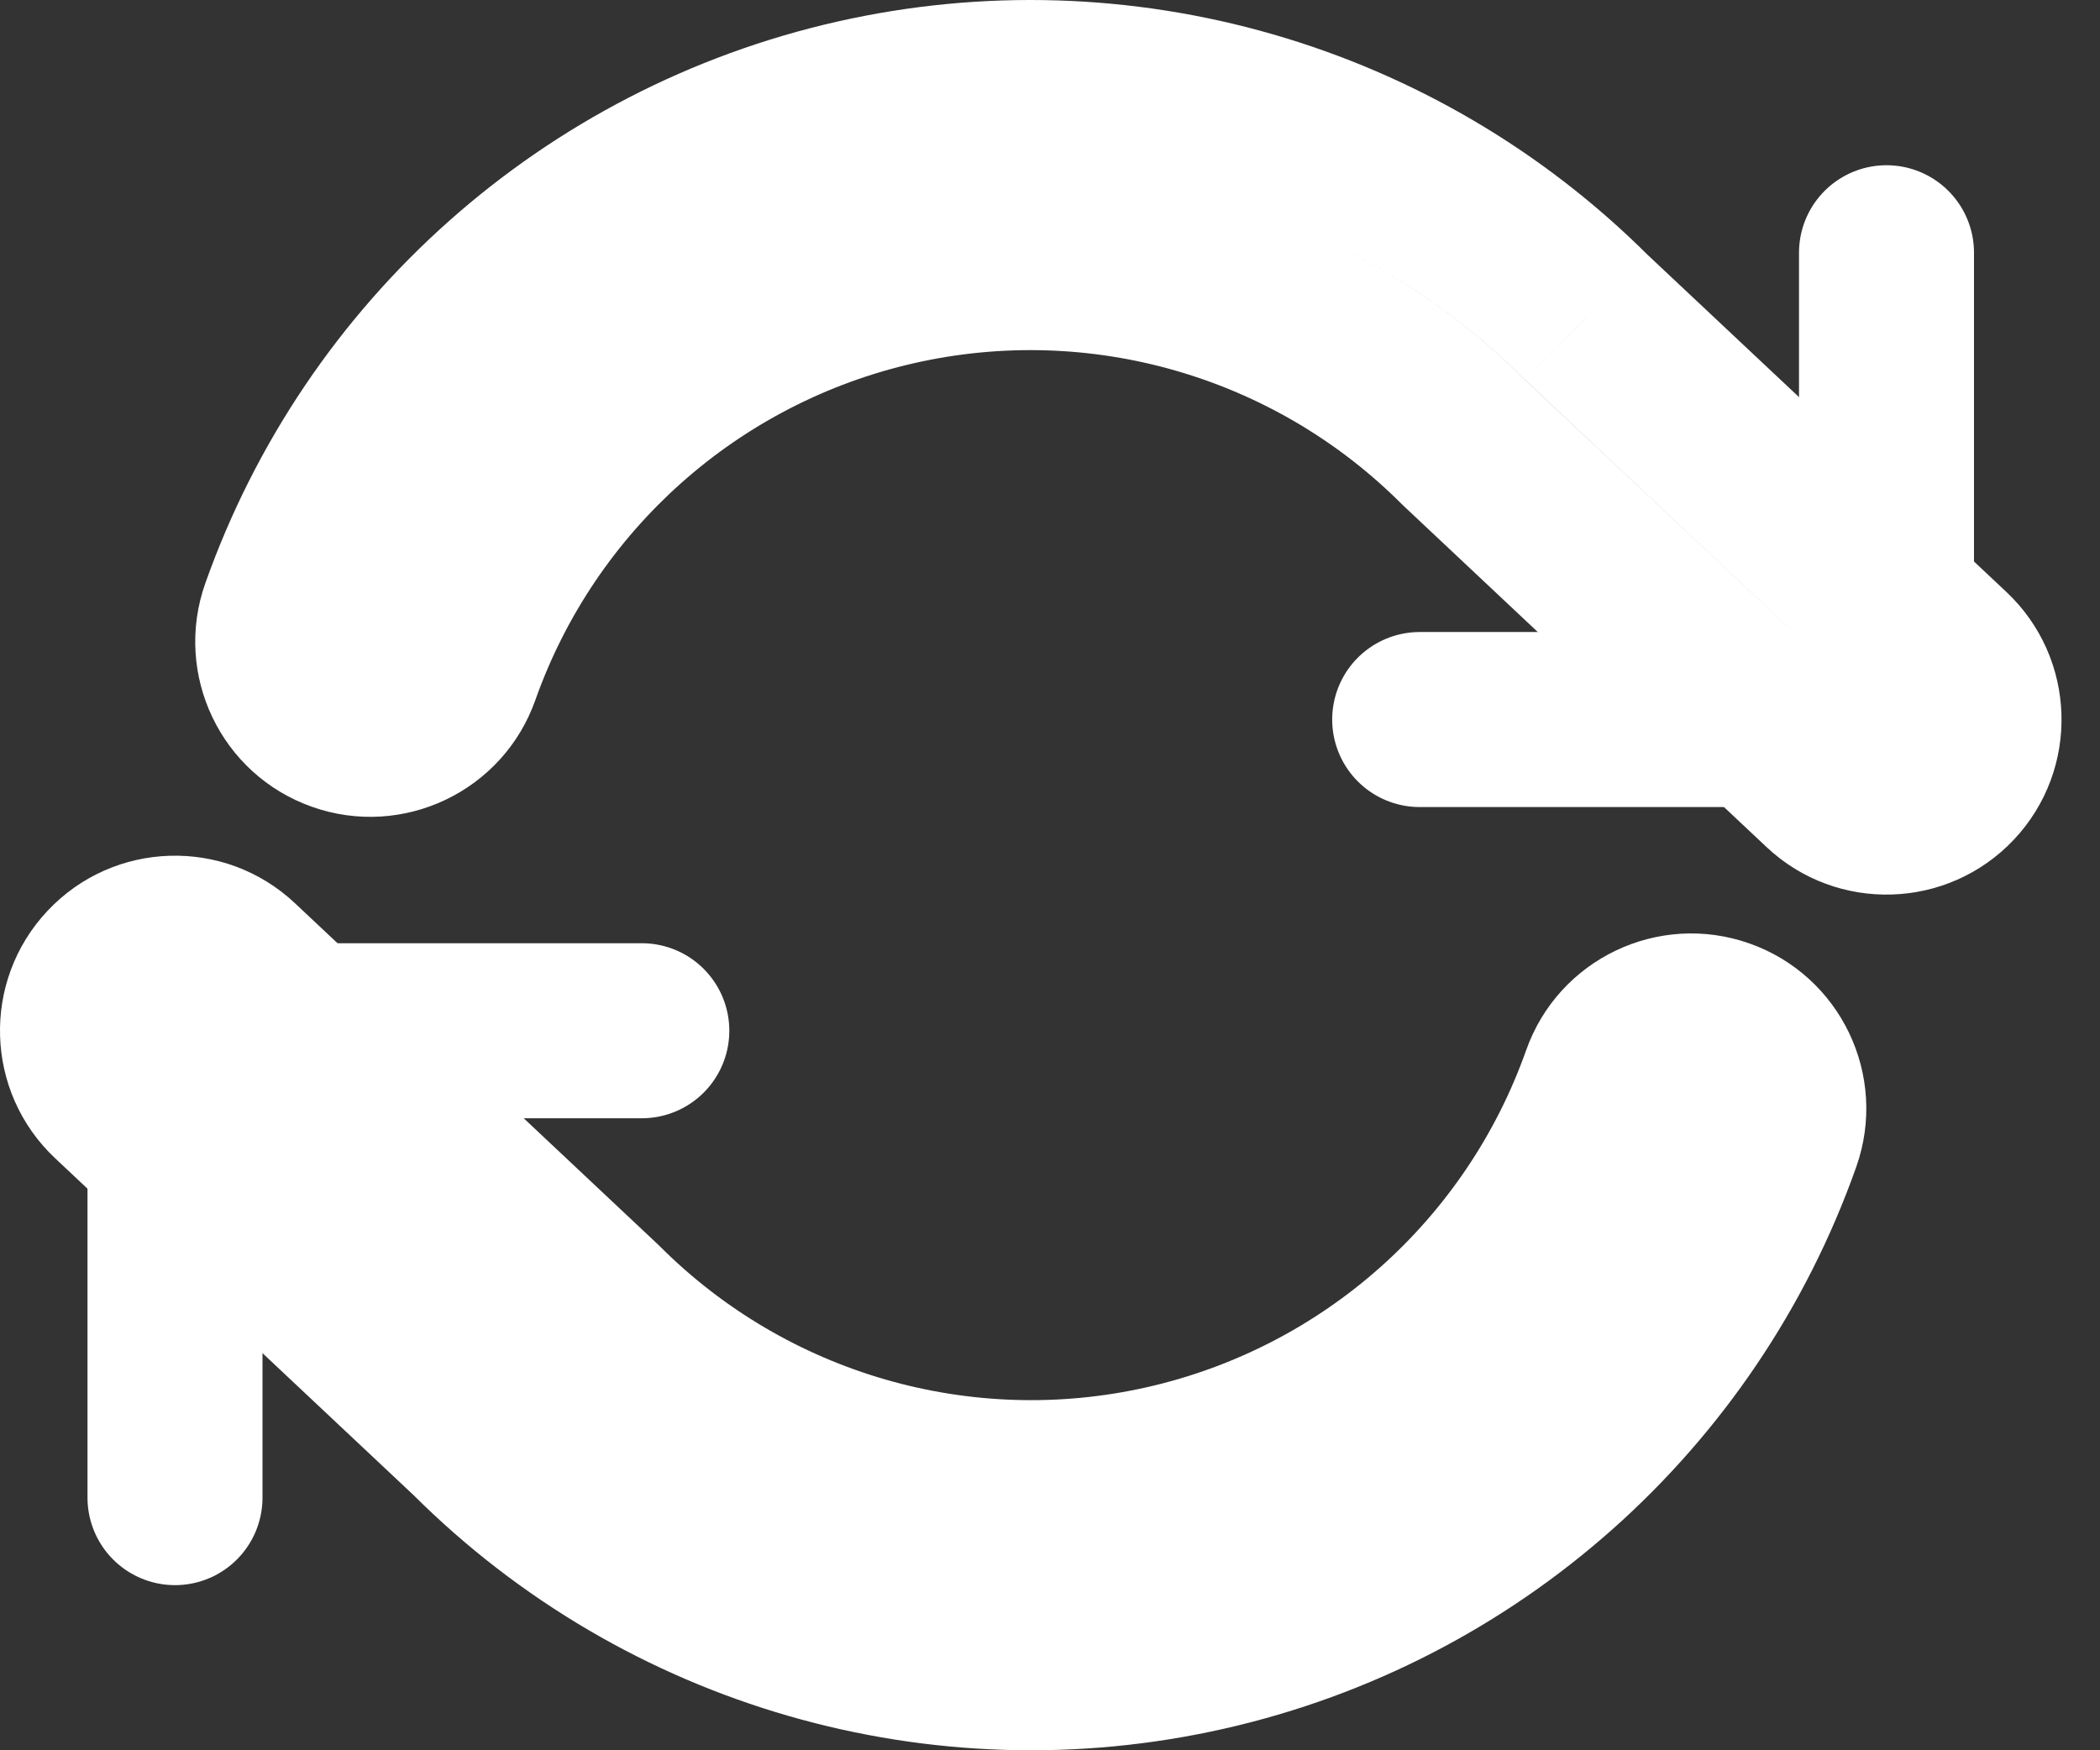 <svg width="24" height="20" viewBox="0 0 24 20" fill="none" xmlns="http://www.w3.org/2000/svg">
<rect x="0" y="0" width="24" height="20" fill="#333333" stroke="none"/>
<path d="M21.56 2.888V8.222H16.225" stroke="white" stroke-width="2" stroke-linecap="round" stroke-linejoin="round"/>
<path d="M2 17.113V11.778H7.335" stroke="white" stroke-width="2" stroke-linecap="round" stroke-linejoin="round"/>
<path d="M10.23 3.173L10.451 4.149L10.23 3.173ZM16.727 5.053L16.02 5.76L16.02 5.76L16.727 5.053ZM5.175 7.666L6.118 8L5.175 7.666ZM3.898 8.276L3.565 9.219H3.565L3.898 8.276ZM3.289 6.999L4.232 7.333L3.289 6.999ZM9.789 1.222L10.009 2.198L9.789 1.222ZM18.131 3.627L17.424 4.335C17.431 4.342 17.438 4.349 17.446 4.356L18.131 3.627ZM22.245 7.493L22.93 6.764L22.245 7.493ZM22.289 8.907L21.56 8.222L21.56 8.222L22.289 8.907ZM20.875 8.951L20.19 9.68V9.68L20.875 8.951ZM16.75 5.074L17.434 4.346L17.434 4.346L16.75 5.074ZM2.685 11.049L3.37 10.32L2.685 11.049ZM1.272 11.093L0.543 10.408L0.543 10.408L1.272 11.093ZM6.811 14.926L6.126 15.655L6.126 15.655L6.811 14.926ZM6.833 14.947L7.54 14.24L7.54 14.24L6.833 14.947ZM13.33 16.827L13.551 17.802L13.33 16.827ZM18.385 12.334L17.442 12V12L18.385 12.334ZM19.662 11.724L19.995 10.781V10.781L19.662 11.724ZM20.271 13.001L19.328 12.667V12.667L20.271 13.001ZM13.772 18.778L13.551 17.802L13.772 18.778ZM5.43 16.373L6.136 15.665C6.129 15.658 6.122 15.651 6.115 15.644L5.43 16.373ZM1.315 12.507L0.631 13.236L1.315 12.507ZM10.451 4.149C12.46 3.694 14.563 4.302 16.02 5.76L17.434 4.346C15.492 2.402 12.689 1.592 10.009 2.198L10.451 4.149ZM6.118 8C6.805 6.058 8.441 4.604 10.451 4.149L10.009 2.198C7.33 2.804 5.148 4.743 4.232 7.333L6.118 8ZM3.565 9.219C4.606 9.587 5.749 9.042 6.118 8L4.232 7.333H4.232L3.565 9.219ZM2.346 6.666C1.978 7.707 2.523 8.85 3.565 9.219L4.232 7.333H4.232L2.346 6.666ZM9.568 0.247C6.218 1.005 3.492 3.428 2.346 6.666L4.232 7.333C5.148 4.743 7.33 2.804 10.009 2.198L9.568 0.247ZM18.837 2.919C16.409 0.499 12.912 -0.51 9.568 0.247L10.009 2.198C12.684 1.593 15.483 2.4 17.424 4.335L18.837 2.919ZM22.93 6.764L18.815 2.898L17.446 4.356L21.56 8.222L22.93 6.764ZM23.018 9.592C23.774 8.787 23.735 7.521 22.93 6.764L21.56 8.222L21.56 8.222L23.018 9.592ZM20.19 9.68C20.995 10.436 22.261 10.397 23.018 9.592L21.56 8.222V8.222L20.19 9.68ZM16.065 5.803L20.19 9.68L21.56 8.222L17.434 4.346L16.065 5.803ZM16.02 5.76C16.035 5.775 16.049 5.789 16.065 5.803L17.434 4.346L17.434 4.346L16.02 5.76ZM3.37 10.32C2.565 9.564 1.299 9.603 0.543 10.408L2 11.778H2L3.37 10.32ZM7.495 14.197L3.37 10.32L2 11.778L6.126 15.655L7.495 14.197ZM7.54 14.24C7.526 14.226 7.511 14.211 7.495 14.197L6.126 15.655L6.126 15.655L7.54 14.24ZM13.109 15.851C11.1 16.306 8.997 15.698 7.54 14.24L6.126 15.655C8.068 17.598 10.871 18.409 13.551 17.802L13.109 15.851ZM17.442 12C16.755 13.942 15.119 15.396 13.109 15.851L13.551 17.802C16.23 17.196 18.412 15.257 19.328 12.667L17.442 12ZM19.995 10.781C18.954 10.413 17.811 10.958 17.442 12L19.328 12.667H19.328L19.995 10.781ZM21.214 13.335C21.583 12.293 21.037 11.15 19.995 10.781L19.328 12.667L21.214 13.335ZM13.992 19.753C17.342 18.995 20.068 16.572 21.214 13.335L19.328 12.667C18.412 15.257 16.23 17.196 13.551 17.802L13.992 19.753ZM4.723 17.081C7.151 19.501 10.649 20.51 13.992 19.753L13.551 17.802C10.876 18.407 8.078 17.601 6.136 15.665L4.723 17.081ZM0.631 13.236L4.745 17.102L6.115 15.644L2 11.778L0.631 13.236ZM0.543 10.408C-0.214 11.213 -0.175 12.479 0.631 13.236L2 11.778H2L0.543 10.408Z" fill="white"/>
</svg>
